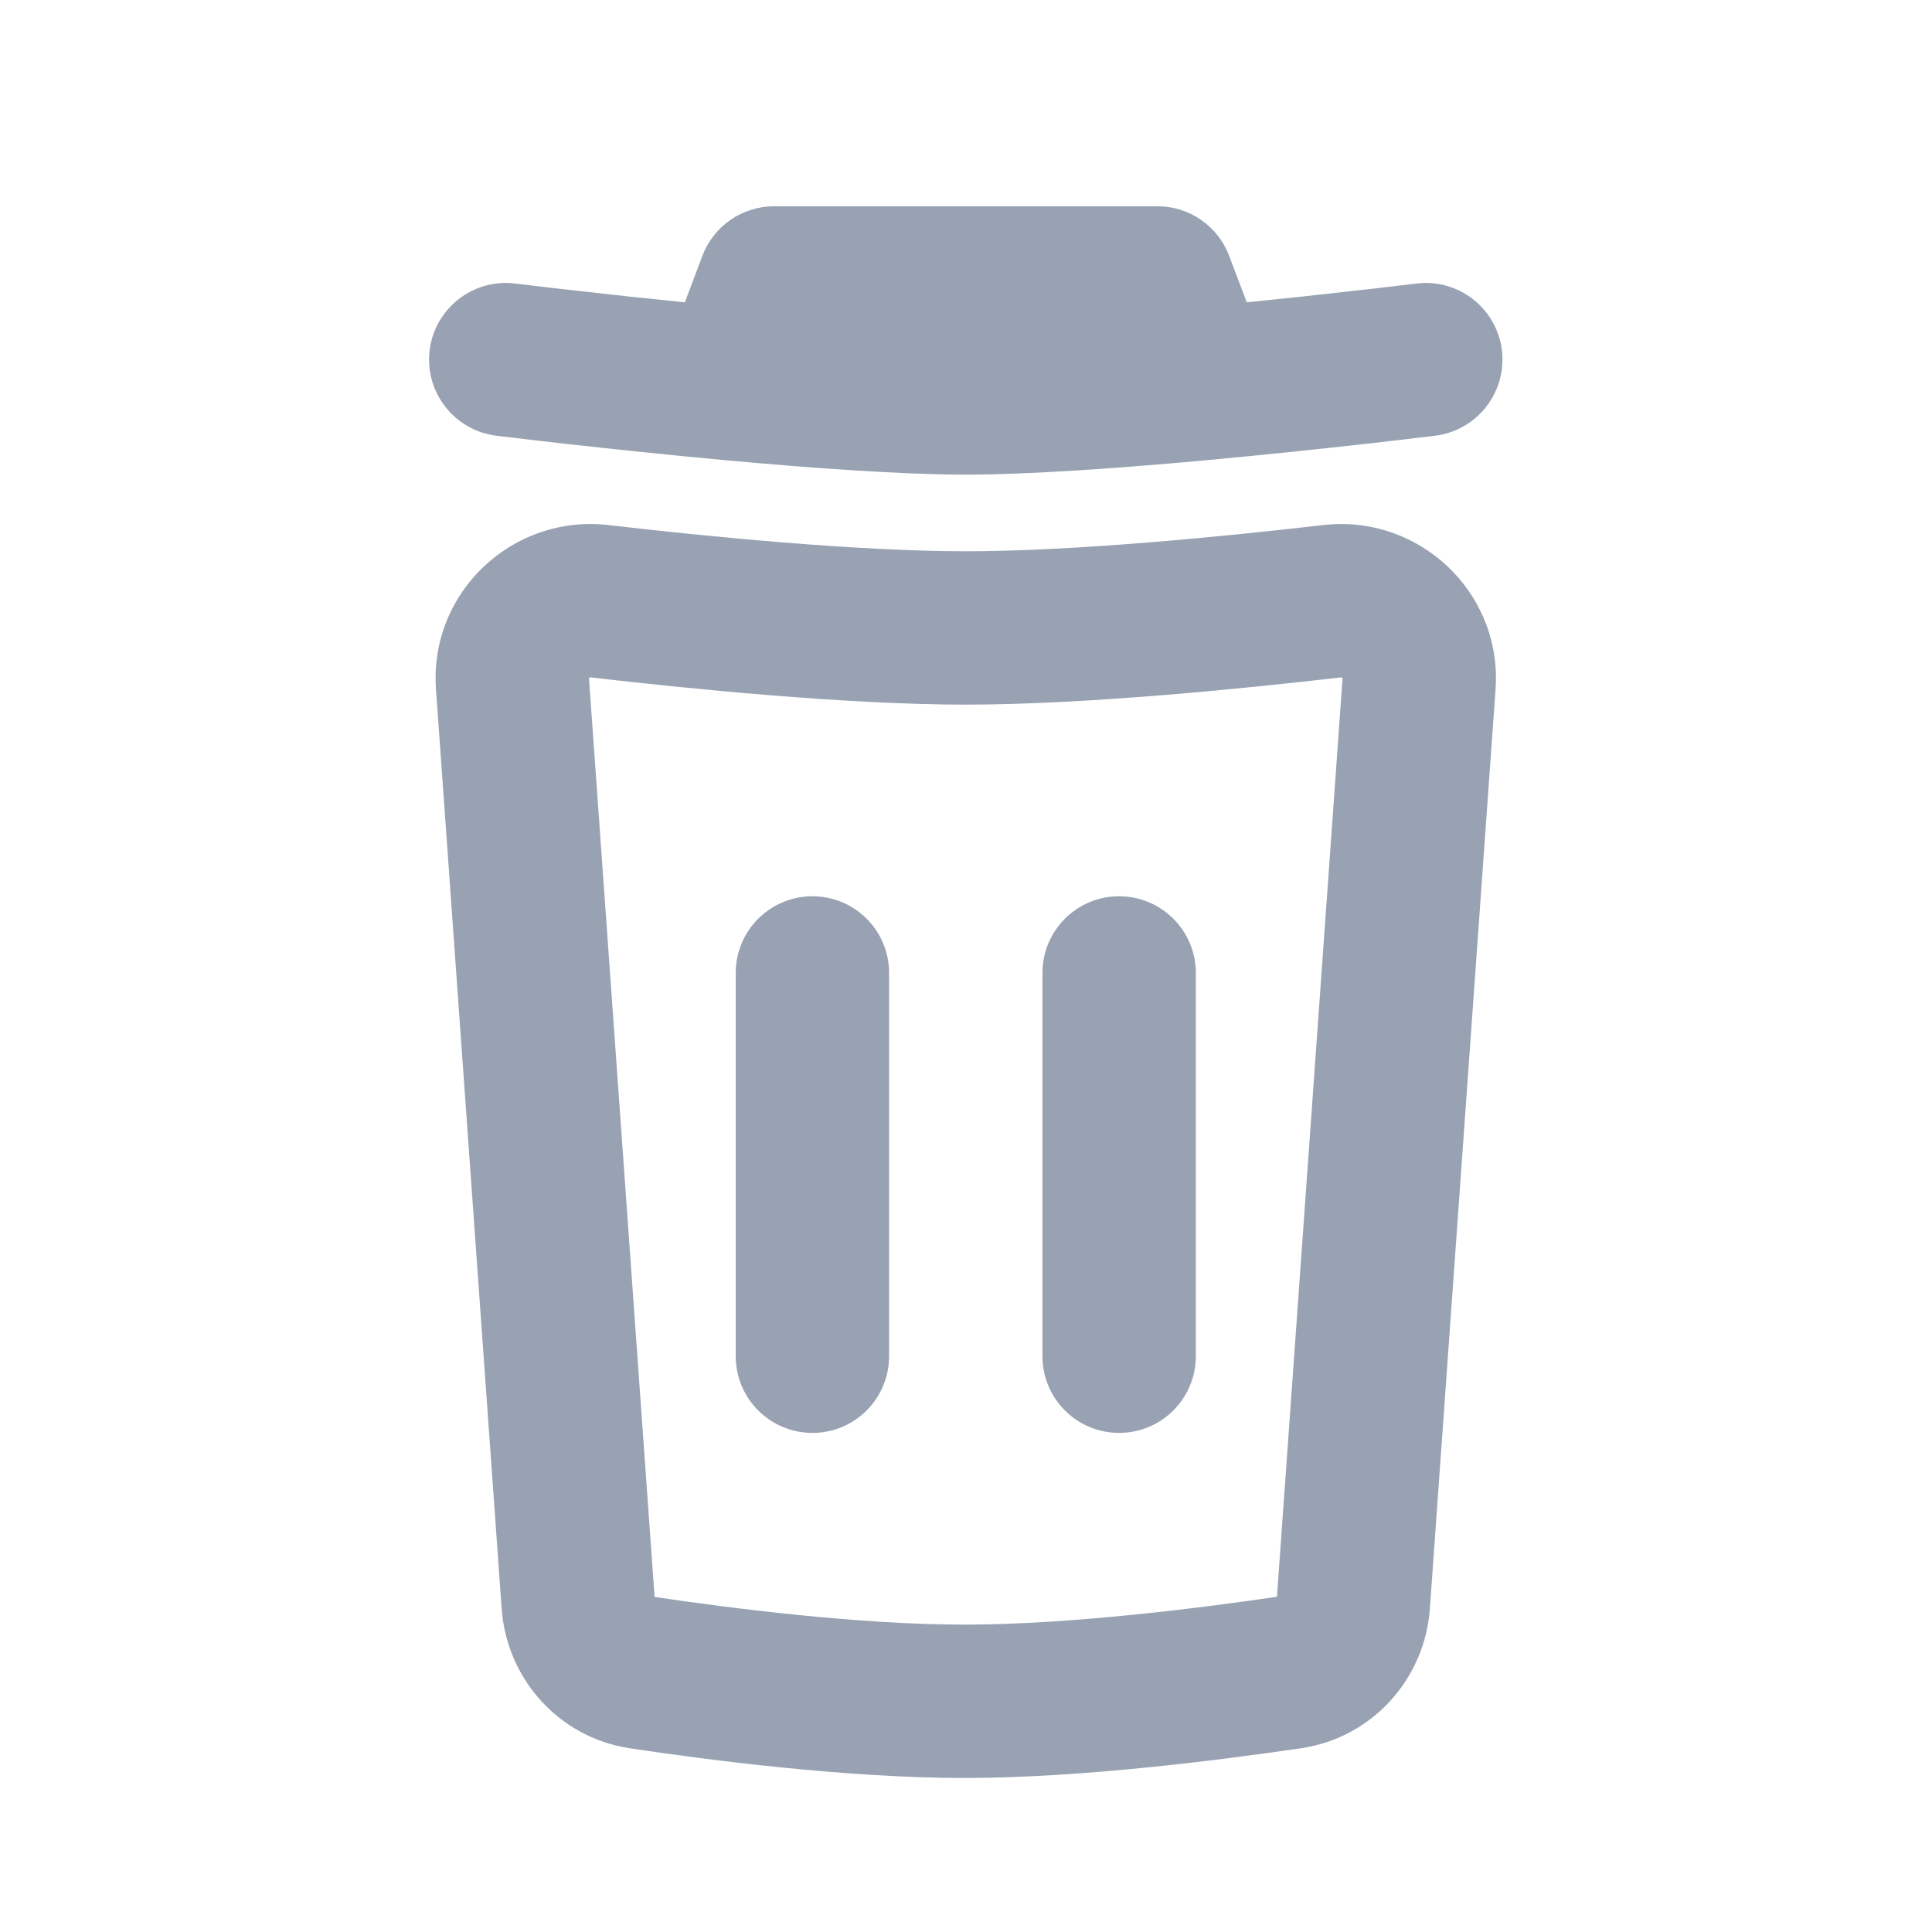 <svg width="21" height="21" viewBox="0 0 21 21" fill="none" xmlns="http://www.w3.org/2000/svg">
<path d="M8.414 2.242C8.068 2.242 7.758 2.456 7.635 2.78L7.444 3.286C7.033 3.245 6.655 3.204 6.35 3.169C6.121 3.144 5.933 3.122 5.802 3.106L5.652 3.088L5.601 3.082C5.144 3.025 4.727 3.35 4.67 3.806C4.614 4.263 4.938 4.679 5.395 4.736L5.451 4.743L5.606 4.761C5.739 4.777 5.931 4.8 6.164 4.826C6.629 4.878 7.26 4.945 7.922 5.006C8.815 5.087 9.794 5.159 10.498 5.159C11.201 5.159 12.18 5.087 13.073 5.006C13.735 4.945 14.366 4.878 14.831 4.826C15.064 4.8 15.256 4.777 15.389 4.761L15.544 4.743L15.6 4.736C16.056 4.679 16.381 4.263 16.325 3.806C16.268 3.35 15.852 3.025 15.395 3.082L15.343 3.088L15.193 3.106C15.062 3.122 14.874 3.144 14.645 3.169C14.339 3.204 13.962 3.245 13.552 3.286L13.36 2.78C13.238 2.456 12.927 2.242 12.581 2.242H8.414Z" fill="#98A2B3"/>
<path d="M9.664 10.575C9.664 10.115 9.291 9.742 8.831 9.742C8.371 9.742 7.997 10.115 7.997 10.575V14.742C7.997 15.202 8.371 15.575 8.831 15.575C9.291 15.575 9.664 15.202 9.664 14.742V10.575Z" fill="#98A2B3"/>
<path d="M12.164 9.742C12.624 9.742 12.998 10.115 12.998 10.575V14.742C12.998 15.202 12.624 15.575 12.164 15.575C11.704 15.575 11.331 15.202 11.331 14.742V10.575C11.331 10.115 11.704 9.742 12.164 9.742Z" fill="#98A2B3"/>
<path fill-rule="evenodd" clip-rule="evenodd" d="M16.256 7.493C16.331 6.435 15.419 5.588 14.384 5.707C13.323 5.83 11.688 5.992 10.498 5.992C9.307 5.992 7.671 5.83 6.611 5.707C5.575 5.588 4.664 6.435 4.739 7.493L5.453 17.488C5.508 18.246 6.072 18.886 6.846 19.003C7.677 19.128 9.201 19.327 10.498 19.326C11.78 19.324 13.31 19.125 14.145 19.002C14.92 18.887 15.488 18.245 15.542 17.486L16.256 7.493ZM14.575 7.363C14.578 7.363 14.58 7.363 14.58 7.363L14.582 7.363C14.584 7.364 14.587 7.366 14.59 7.368C14.592 7.37 14.593 7.372 14.593 7.372L14.593 7.374L13.88 17.356C13.055 17.478 11.64 17.657 10.496 17.659C9.341 17.66 7.935 17.48 7.115 17.358L6.402 7.374L6.402 7.372C6.402 7.372 6.403 7.37 6.405 7.368C6.408 7.366 6.411 7.364 6.413 7.363L6.415 7.363C6.415 7.363 6.417 7.363 6.42 7.363C7.482 7.486 9.202 7.659 10.498 7.659C11.793 7.659 13.513 7.486 14.575 7.363Z" fill="#98A2B3"/>
</svg>
